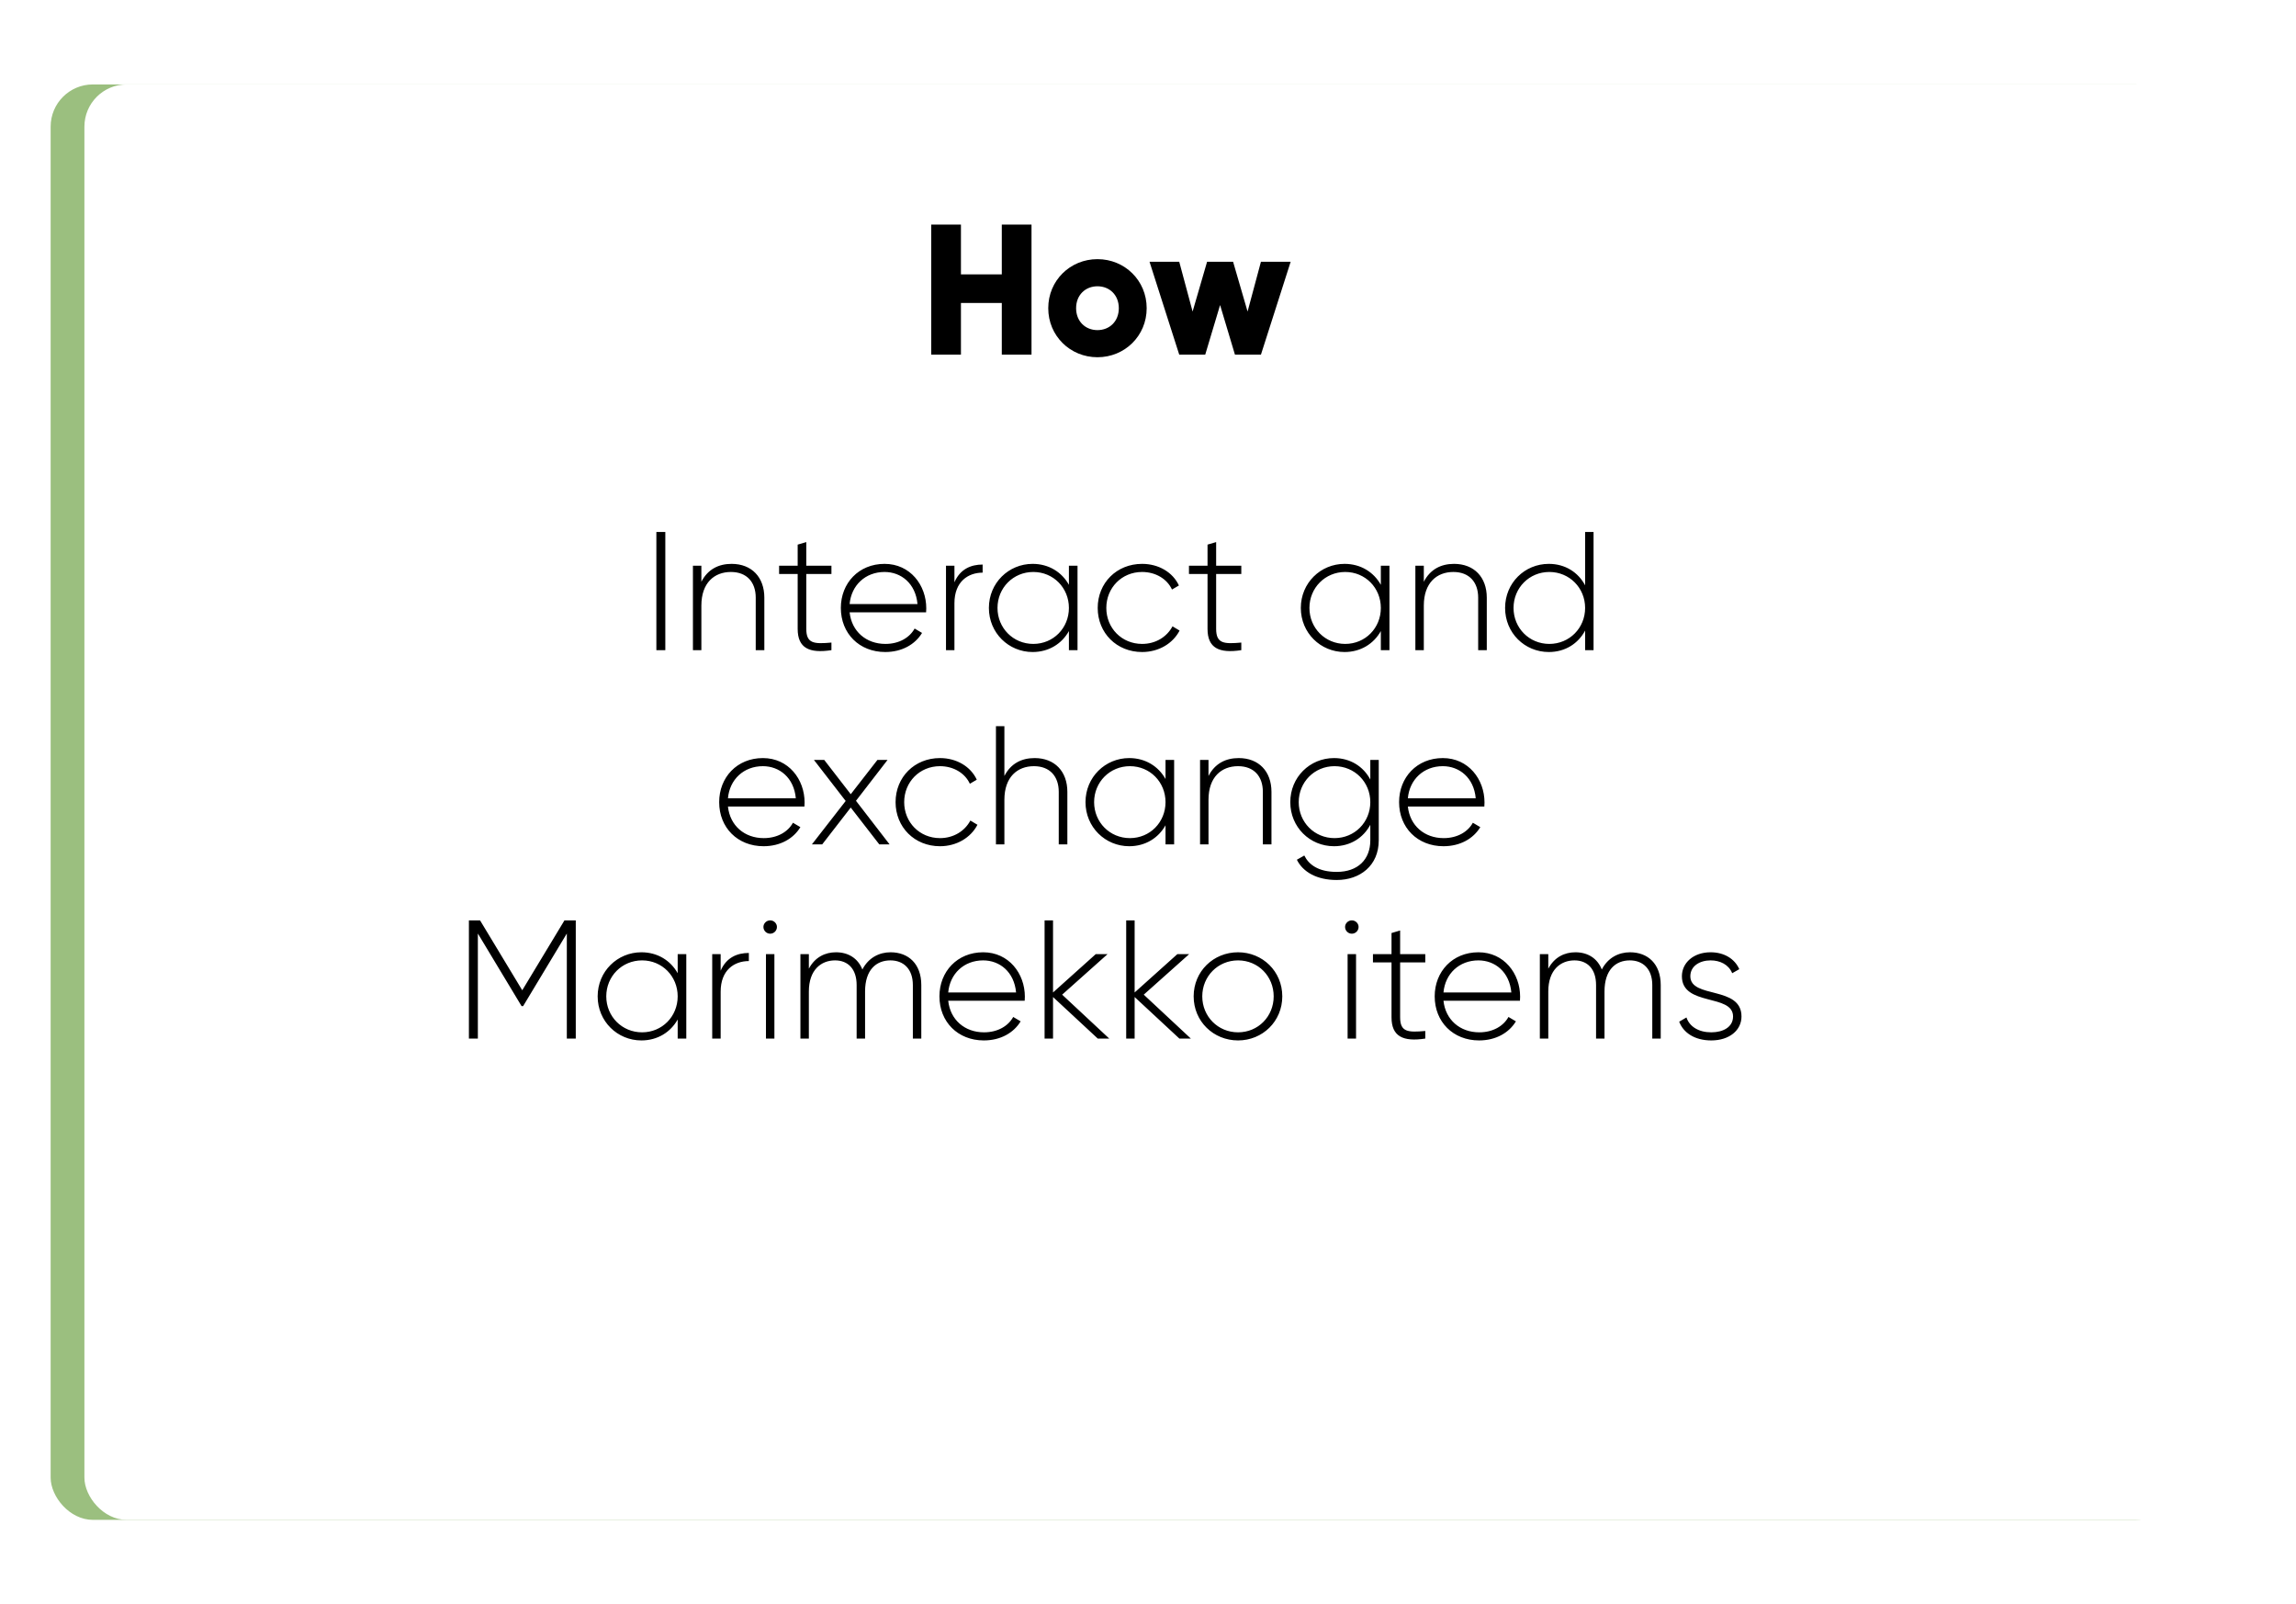 <svg width="272" height="190" viewBox="0 0 272 190" fill="none" xmlns="http://www.w3.org/2000/svg">
<g filter="url(#filter0_d_288_2191)">
<rect x="6" y="6" width="252" height="170" rx="5" fill="#9BBF7F"/>
</g>
<g filter="url(#filter1_d_288_2191)">
<rect x="6" y="6" width="252" height="170" rx="5" fill="white"/>
</g>
<path d="M77.758 63V77H78.818V63H77.758ZM86.669 66.78C85.129 66.78 83.849 67.42 83.089 68.9V67H82.089V77H83.089V71.72C83.089 69.02 84.629 67.74 86.589 67.74C88.469 67.74 89.529 68.94 89.529 70.78V77H90.549V70.78C90.549 68.36 89.049 66.78 86.669 66.78ZM98.498 67.98V67H95.518V64.2L94.498 64.5V67H92.298V67.98H94.498V74.48C94.498 76.76 95.878 77.4 98.498 77V76.1C96.458 76.28 95.518 76.24 95.518 74.48V67.98H98.498ZM104.792 66.78C101.732 66.78 99.612 69.06 99.612 72C99.612 75.02 101.792 77.22 104.872 77.22C106.852 77.22 108.412 76.32 109.232 74.96L108.352 74.44C107.772 75.5 106.532 76.26 104.892 76.26C102.612 76.26 100.892 74.78 100.652 72.52H109.712C109.712 72.36 109.732 72.2 109.732 72.04C109.732 69.3 107.832 66.78 104.792 66.78ZM104.792 67.74C106.752 67.74 108.472 69.1 108.692 71.54H100.652C100.852 69.32 102.512 67.74 104.792 67.74ZM113.069 68.96V67H112.069V77H113.069V71.44C113.069 68.88 114.689 67.82 116.409 67.82V66.86C115.049 66.86 113.749 67.38 113.069 68.96ZM126.631 67V69.26C125.791 67.76 124.251 66.78 122.331 66.78C119.491 66.78 117.151 69.04 117.151 72C117.151 74.96 119.491 77.22 122.331 77.22C124.251 77.22 125.791 76.24 126.631 74.74V77H127.651V67H126.631ZM122.411 76.26C120.031 76.26 118.171 74.38 118.171 72C118.171 69.62 120.031 67.74 122.411 67.74C124.791 67.74 126.631 69.62 126.631 72C126.631 74.38 124.791 76.26 122.411 76.26ZM135.302 77.22C137.262 77.22 138.942 76.22 139.742 74.68L138.902 74.18C138.242 75.42 136.922 76.26 135.302 76.26C132.882 76.26 131.062 74.38 131.062 72C131.062 69.62 132.882 67.74 135.302 67.74C136.902 67.74 138.262 68.56 138.842 69.82L139.662 69.34C138.942 67.78 137.262 66.78 135.302 66.78C132.282 66.78 130.042 69.04 130.042 72C130.042 74.96 132.282 77.22 135.302 77.22ZM147.053 67.98V67H144.073V64.2L143.053 64.5V67H140.853V67.98H143.053V74.48C143.053 76.76 144.433 77.4 147.053 77V76.1C145.013 76.28 144.073 76.24 144.073 74.48V67.98H147.053ZM163.584 67V69.26C162.744 67.76 161.204 66.78 159.284 66.78C156.444 66.78 154.104 69.04 154.104 72C154.104 74.96 156.444 77.22 159.284 77.22C161.204 77.22 162.744 76.24 163.584 74.74V77H164.604V67H163.584ZM159.364 76.26C156.984 76.26 155.124 74.38 155.124 72C155.124 69.62 156.984 67.74 159.364 67.74C161.744 67.74 163.584 69.62 163.584 72C163.584 74.38 161.744 76.26 159.364 76.26ZM172.255 66.78C170.715 66.78 169.435 67.42 168.675 68.9V67H167.675V77H168.675V71.72C168.675 69.02 170.215 67.74 172.175 67.74C174.055 67.74 175.115 68.94 175.115 70.78V77H176.135V70.78C176.135 68.36 174.635 66.78 172.255 66.78ZM187.784 63V69.32C186.964 67.78 185.424 66.78 183.484 66.78C180.624 66.78 178.304 69.04 178.304 72C178.304 74.96 180.624 77.22 183.484 77.22C185.424 77.22 186.964 76.22 187.784 74.68V77H188.784V63H187.784ZM183.544 76.26C181.164 76.26 179.304 74.38 179.304 72C179.304 69.62 181.164 67.74 183.544 67.74C185.924 67.74 187.784 69.62 187.784 72C187.784 74.38 185.924 76.26 183.544 76.26ZM90.378 89.78C87.318 89.78 85.198 92.06 85.198 95C85.198 98.02 87.378 100.22 90.458 100.22C92.438 100.22 93.998 99.32 94.818 97.96L93.938 97.44C93.358 98.5 92.118 99.26 90.478 99.26C88.198 99.26 86.478 97.78 86.238 95.52H95.298C95.298 95.36 95.318 95.2 95.318 95.04C95.318 92.3 93.418 89.78 90.378 89.78ZM90.378 90.74C92.338 90.74 94.058 92.1 94.278 94.54H86.238C86.438 92.32 88.098 90.74 90.378 90.74ZM105.385 100L101.405 94.84L105.145 90H103.945L100.785 94.06L97.645 90H96.425L100.185 94.86L96.185 100H97.405L100.785 95.64L104.165 100H105.385ZM111.356 100.22C113.316 100.22 114.996 99.22 115.796 97.68L114.956 97.18C114.296 98.42 112.976 99.26 111.356 99.26C108.936 99.26 107.116 97.38 107.116 95C107.116 92.62 108.936 90.74 111.356 90.74C112.956 90.74 114.316 91.56 114.896 92.82L115.716 92.34C114.996 90.78 113.316 89.78 111.356 89.78C108.336 89.78 106.096 92.04 106.096 95C106.096 97.96 108.336 100.22 111.356 100.22ZM122.567 89.78C121.027 89.78 119.747 90.42 118.987 91.9V86H117.987V100H118.987V94.72C118.987 92.02 120.527 90.74 122.487 90.74C124.367 90.74 125.427 91.94 125.427 93.78V100H126.447V93.78C126.447 91.36 124.947 89.78 122.567 89.78ZM138.076 90V92.26C137.236 90.76 135.696 89.78 133.776 89.78C130.936 89.78 128.596 92.04 128.596 95C128.596 97.96 130.936 100.22 133.776 100.22C135.696 100.22 137.236 99.24 138.076 97.74V100H139.096V90H138.076ZM133.856 99.26C131.476 99.26 129.616 97.38 129.616 95C129.616 92.62 131.476 90.74 133.856 90.74C136.236 90.74 138.076 92.62 138.076 95C138.076 97.38 136.236 99.26 133.856 99.26ZM146.747 89.78C145.207 89.78 143.927 90.42 143.167 91.9V90H142.167V100H143.167V94.72C143.167 92.02 144.707 90.74 146.667 90.74C148.547 90.74 149.607 91.94 149.607 93.78V100H150.627V93.78C150.627 91.36 149.127 89.78 146.747 89.78ZM162.336 90V92.32C161.516 90.78 159.976 89.78 158.036 89.78C155.176 89.78 152.856 92.04 152.856 95C152.856 97.96 155.176 100.22 158.036 100.22C159.976 100.22 161.516 99.22 162.336 97.68V99.52C162.336 101.8 160.856 103.26 158.356 103.26C156.156 103.26 155.036 102.38 154.516 101.32L153.636 101.82C154.356 103.28 156.016 104.22 158.356 104.22C161.116 104.22 163.336 102.52 163.336 99.52V90H162.336ZM158.096 99.26C155.716 99.26 153.856 97.38 153.856 95C153.856 92.62 155.716 90.74 158.096 90.74C160.476 90.74 162.336 92.62 162.336 95C162.336 97.38 160.476 99.26 158.096 99.26ZM170.925 89.78C167.865 89.78 165.745 92.06 165.745 95C165.745 98.02 167.925 100.22 171.005 100.22C172.985 100.22 174.545 99.32 175.365 97.96L174.485 97.44C173.905 98.5 172.665 99.26 171.025 99.26C168.745 99.26 167.025 97.78 166.785 95.52H175.845C175.845 95.36 175.865 95.2 175.865 95.04C175.865 92.3 173.965 89.78 170.925 89.78ZM170.925 90.74C172.885 90.74 174.605 92.1 174.825 94.54H166.785C166.985 92.32 168.645 90.74 170.925 90.74ZM68.21 109H66.871L61.87 117.28L56.87 109H55.55V123H56.611V110.56L61.791 119.16H61.971L67.15 110.56V123H68.21V109ZM80.283 113V115.26C79.443 113.76 77.903 112.78 75.983 112.78C73.143 112.78 70.803 115.04 70.803 118C70.803 120.96 73.143 123.22 75.983 123.22C77.903 123.22 79.443 122.24 80.283 120.74V123H81.303V113H80.283ZM76.063 122.26C73.683 122.26 71.823 120.38 71.823 118C71.823 115.62 73.683 113.74 76.063 113.74C78.443 113.74 80.283 115.62 80.283 118C80.283 120.38 78.443 122.26 76.063 122.26ZM85.374 114.96V113H84.374V123H85.374V117.44C85.374 114.88 86.994 113.82 88.714 113.82V112.86C87.354 112.86 86.054 113.38 85.374 114.96ZM91.241 110.58C91.681 110.58 92.041 110.22 92.041 109.78C92.041 109.36 91.681 109 91.241 109C90.801 109 90.441 109.36 90.441 109.78C90.441 110.22 90.801 110.58 91.241 110.58ZM90.741 123H91.741V113H90.741V123ZM105.503 112.78C104.163 112.78 102.883 113.42 102.163 114.82C101.643 113.5 100.503 112.78 99.043 112.78C97.763 112.78 96.563 113.34 95.823 114.72V113H94.823V123H95.823V117.42C95.823 114.86 97.283 113.74 98.923 113.74C100.463 113.74 101.483 114.76 101.483 116.66V123H102.483V117.42C102.483 114.86 103.803 113.74 105.483 113.74C107.043 113.74 108.143 114.76 108.143 116.66V123H109.143V116.66C109.143 114.16 107.623 112.78 105.503 112.78ZM116.472 112.78C113.412 112.78 111.292 115.06 111.292 118C111.292 121.02 113.472 123.22 116.552 123.22C118.532 123.22 120.092 122.32 120.912 120.96L120.032 120.44C119.452 121.5 118.212 122.26 116.572 122.26C114.292 122.26 112.572 120.78 112.332 118.52H121.392C121.392 118.36 121.412 118.2 121.412 118.04C121.412 115.3 119.512 112.78 116.472 112.78ZM116.472 113.74C118.432 113.74 120.152 115.1 120.372 117.54H112.332C112.532 115.32 114.192 113.74 116.472 113.74ZM131.409 123L125.829 117.8L131.209 113H129.809L124.749 117.54V109H123.749V123H124.749V118.08L130.049 123H131.409ZM141.077 123L135.497 117.8L140.877 113H139.477L134.417 117.54V109H133.417V123H134.417V118.08L139.717 123H141.077ZM146.669 123.22C149.569 123.22 151.909 120.96 151.909 118C151.909 115.04 149.569 112.78 146.669 112.78C143.749 112.78 141.409 115.04 141.409 118C141.409 120.96 143.749 123.22 146.669 123.22ZM146.669 122.26C144.289 122.26 142.429 120.38 142.429 118C142.429 115.62 144.289 113.74 146.669 113.74C149.049 113.74 150.889 115.62 150.889 118C150.889 120.38 149.049 122.26 146.669 122.26ZM160.147 110.58C160.587 110.58 160.947 110.22 160.947 109.78C160.947 109.36 160.587 109 160.147 109C159.707 109 159.347 109.36 159.347 109.78C159.347 110.22 159.707 110.58 160.147 110.58ZM159.647 123H160.647V113H159.647V123ZM168.849 113.98V113H165.869V110.2L164.849 110.5V113H162.649V113.98H164.849V120.48C164.849 122.76 166.229 123.4 168.849 123V122.1C166.809 122.28 165.869 122.24 165.869 120.48V113.98H168.849ZM175.144 112.78C172.084 112.78 169.964 115.06 169.964 118C169.964 121.02 172.144 123.22 175.224 123.22C177.204 123.22 178.764 122.32 179.584 120.96L178.704 120.44C178.124 121.5 176.884 122.26 175.244 122.26C172.964 122.26 171.244 120.78 171.004 118.52H180.064C180.064 118.36 180.084 118.2 180.084 118.04C180.084 115.3 178.184 112.78 175.144 112.78ZM175.144 113.74C177.104 113.74 178.824 115.1 179.044 117.54H171.004C171.204 115.32 172.864 113.74 175.144 113.74ZM193.101 112.78C191.761 112.78 190.481 113.42 189.761 114.82C189.241 113.5 188.101 112.78 186.641 112.78C185.361 112.78 184.161 113.34 183.421 114.72V113H182.421V123H183.421V117.42C183.421 114.86 184.881 113.74 186.521 113.74C188.061 113.74 189.081 114.76 189.081 116.66V123H190.081V117.42C190.081 114.86 191.401 113.74 193.081 113.74C194.641 113.74 195.741 114.76 195.741 116.66V123H196.741V116.66C196.741 114.16 195.221 112.78 193.101 112.78ZM200.249 115.62C200.249 114.42 201.349 113.74 202.649 113.74C203.749 113.74 204.789 114.22 205.209 115.26L206.049 114.78C205.509 113.56 204.269 112.78 202.649 112.78C200.609 112.78 199.249 114.04 199.249 115.62C199.249 119.22 205.309 117.66 205.309 120.38C205.309 121.64 204.129 122.26 202.729 122.26C201.229 122.26 200.149 121.58 199.789 120.5L198.929 121C199.409 122.28 200.729 123.22 202.729 123.22C204.869 123.22 206.309 122.02 206.309 120.38C206.309 116.72 200.249 118.3 200.249 115.62Z" fill="black"/>
<path d="M118.68 26.6V32.496H113.84V26.6H110.32V42H113.84V35.884H118.68V42H122.2V26.6H118.68ZM130.013 42.308C133.247 42.308 135.843 39.778 135.843 36.5C135.843 33.222 133.247 30.692 130.013 30.692C126.779 30.692 124.183 33.222 124.183 36.5C124.183 39.778 126.779 42.308 130.013 42.308ZM130.013 39.096C128.583 39.096 127.483 38.062 127.483 36.5C127.483 34.938 128.583 33.904 130.013 33.904C131.443 33.904 132.543 34.938 132.543 36.5C132.543 38.062 131.443 39.096 130.013 39.096ZM149.38 31L147.796 36.896L146.08 31H143L141.284 36.896L139.7 31H136.18L139.7 42H142.78L144.54 36.126L146.3 42H149.38L152.9 31H149.38Z" fill="black"/>
<defs>
<filter id="filter0_d_288_2191" x="2" y="6" width="260" height="178" filterUnits="userSpaceOnUse" color-interpolation-filters="sRGB">
<feFlood flood-opacity="0" result="BackgroundImageFix"/>
<feColorMatrix in="SourceAlpha" type="matrix" values="0 0 0 0 0 0 0 0 0 0 0 0 0 0 0 0 0 0 127 0" result="hardAlpha"/>
<feOffset dy="4"/>
<feGaussianBlur stdDeviation="2"/>
<feComposite in2="hardAlpha" operator="out"/>
<feColorMatrix type="matrix" values="0 0 0 0 0 0 0 0 0 0 0 0 0 0 0 0 0 0 0.25 0"/>
<feBlend mode="normal" in2="BackgroundImageFix" result="effect1_dropShadow_288_2191"/>
<feBlend mode="normal" in="SourceGraphic" in2="effect1_dropShadow_288_2191" result="shape"/>
</filter>
<filter id="filter1_d_288_2191" x="0" y="0" width="272" height="190" filterUnits="userSpaceOnUse" color-interpolation-filters="sRGB">
<feFlood flood-opacity="0" result="BackgroundImageFix"/>
<feColorMatrix in="SourceAlpha" type="matrix" values="0 0 0 0 0 0 0 0 0 0 0 0 0 0 0 0 0 0 127 0" result="hardAlpha"/>
<feOffset dx="4" dy="4"/>
<feGaussianBlur stdDeviation="5"/>
<feComposite in2="hardAlpha" operator="out"/>
<feColorMatrix type="matrix" values="0 0 0 0 0.608 0 0 0 0 0.749 0 0 0 0 0.498 0 0 0 1 0"/>
<feBlend mode="normal" in2="BackgroundImageFix" result="effect1_dropShadow_288_2191"/>
<feBlend mode="normal" in="SourceGraphic" in2="effect1_dropShadow_288_2191" result="shape"/>
</filter>
</defs>
</svg>
